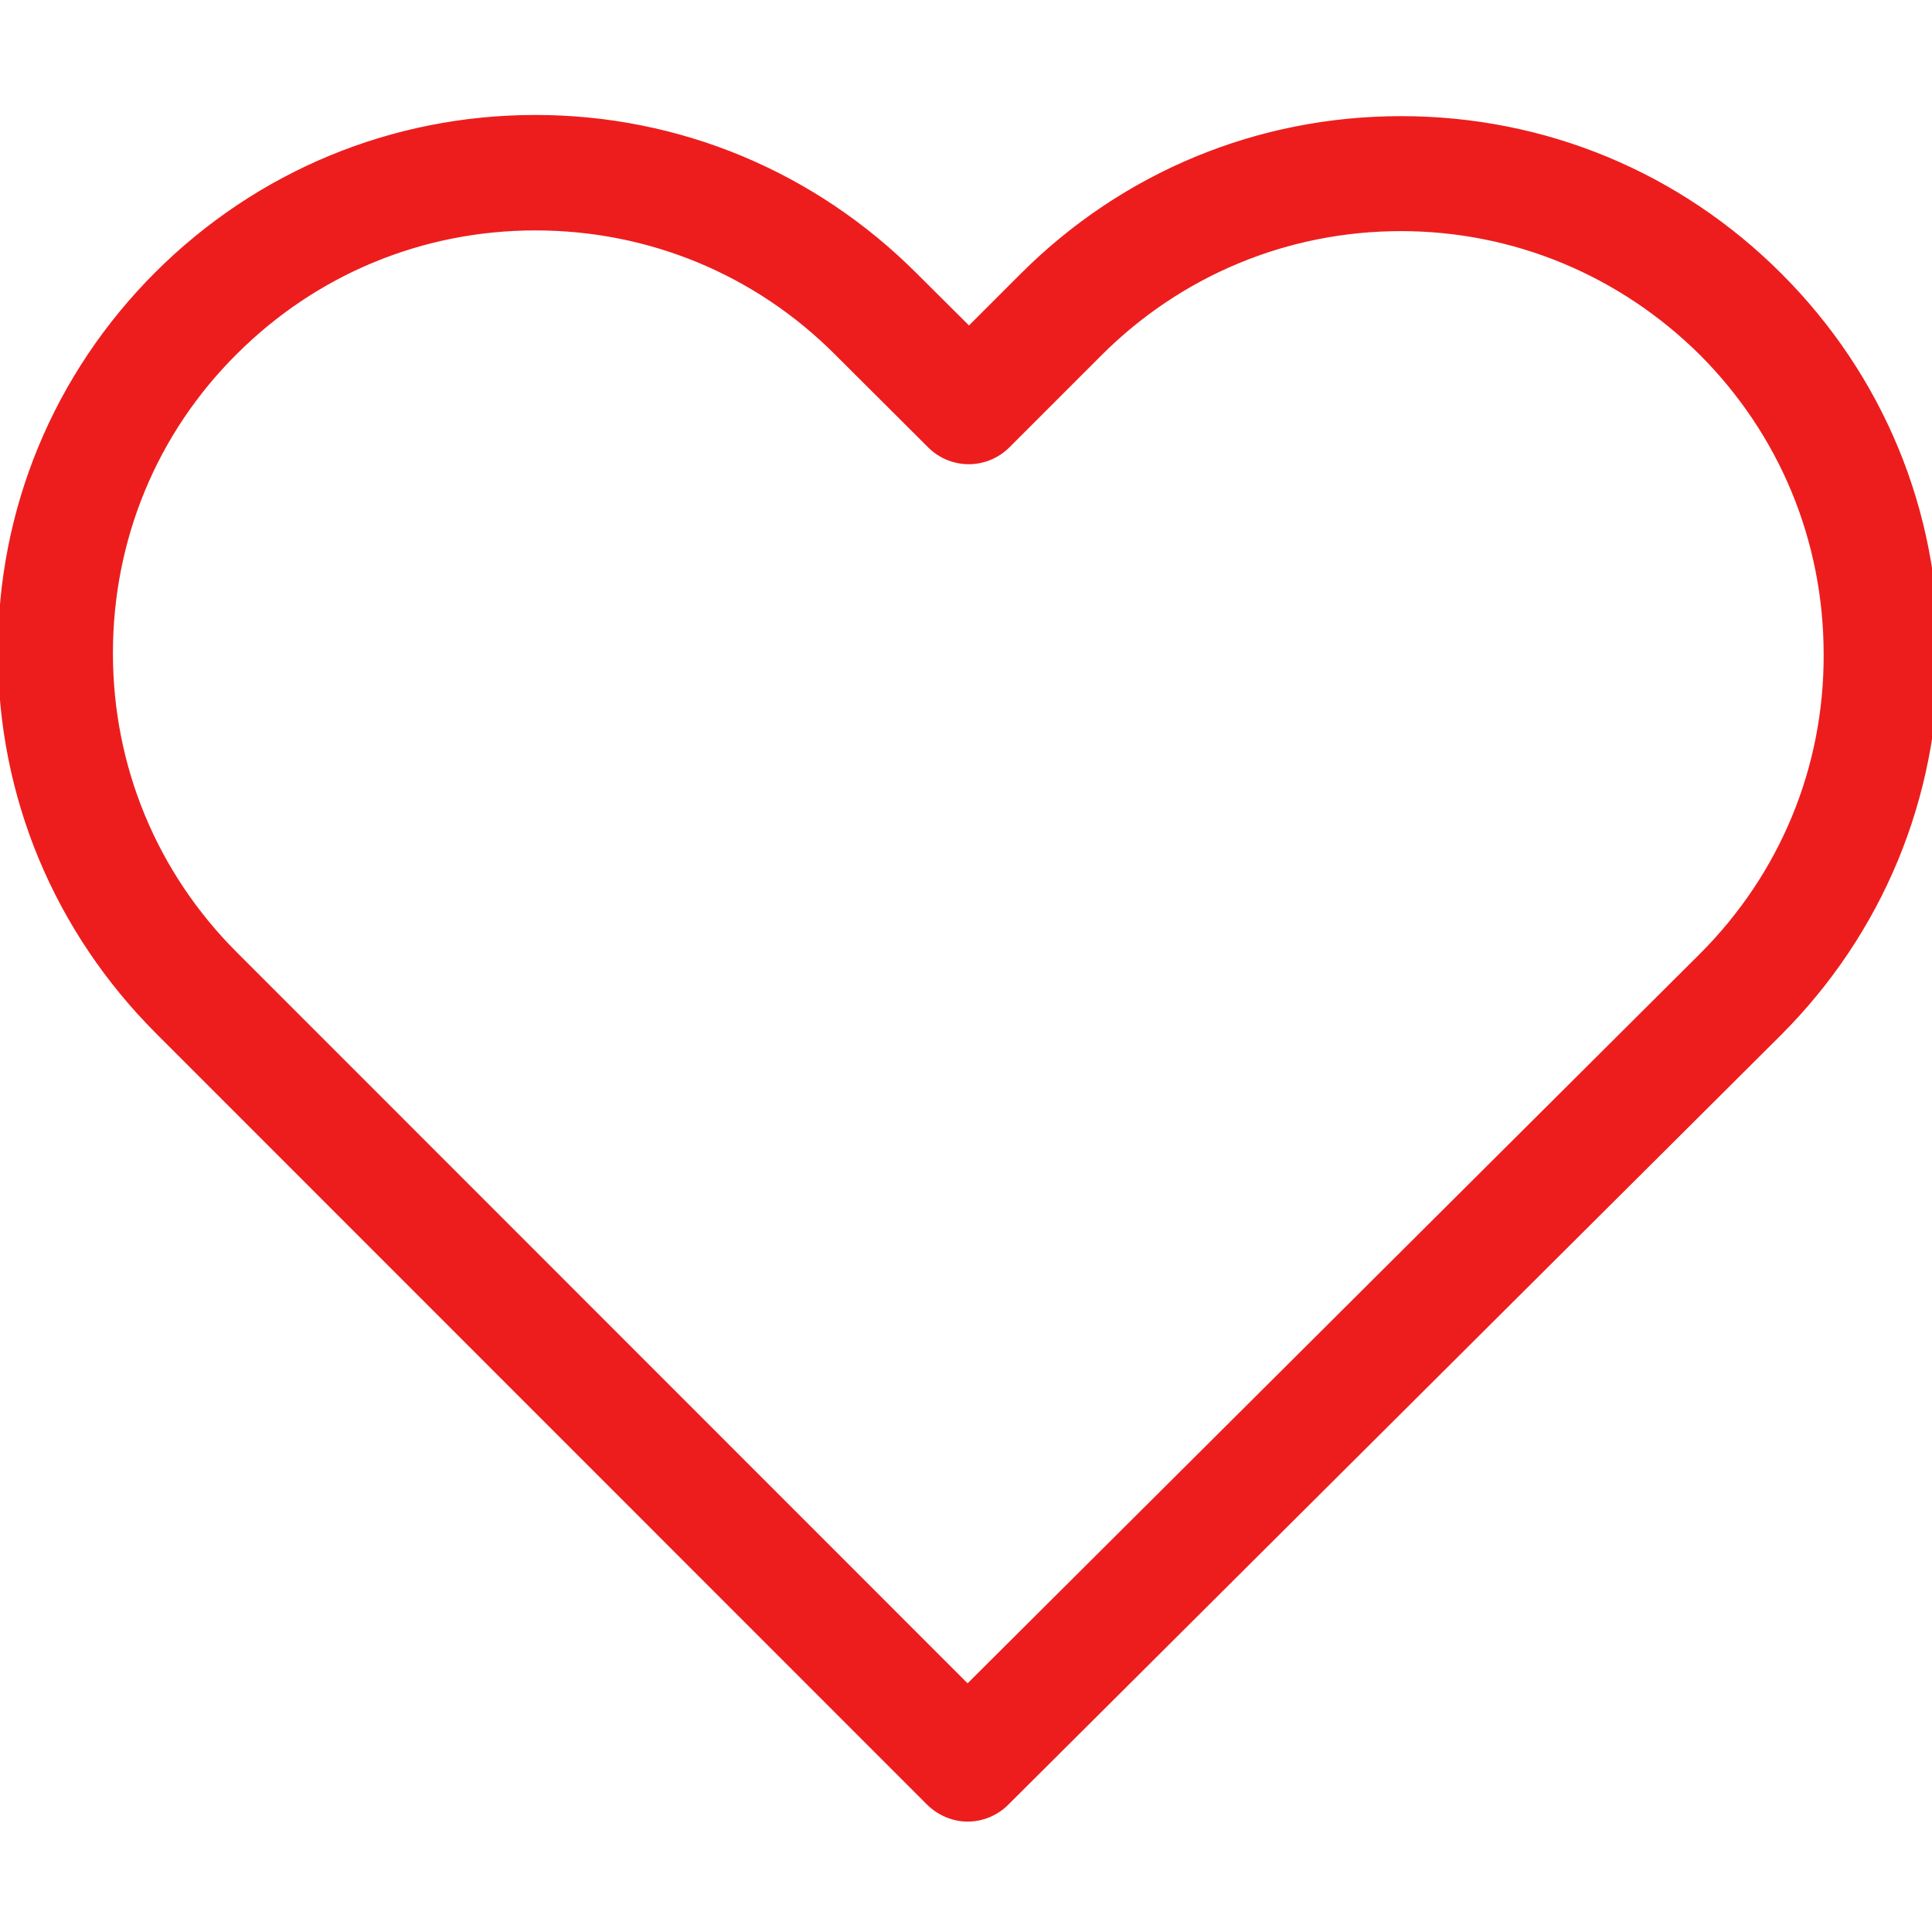 <?xml version="1.0" encoding="UTF-8"?>
<svg xmlns="http://www.w3.org/2000/svg" xmlns:xlink="http://www.w3.org/1999/xlink" width="32px" height="32px" viewBox="0 0 32 32" version="1.1">
<g id="surface1">
<path style="fill-rule:nonzero;fill:rgb(92.941%,11.373%,11.373%);fill-opacity:1;stroke-width:1;stroke-linecap:butt;stroke-linejoin:miter;stroke:rgb(92.941%,11.373%,11.373%);stroke-opacity:1;stroke-miterlimit:4;" d="M 433.583 67.024 C 408.88 42.322 376.175 28.79 341.281 28.79 C 306.387 28.79 273.623 42.379 248.921 67.082 L 236.023 79.98 L 222.895 66.909 C 198.193 42.207 165.314 28.502 130.42 28.502 C 95.584 28.502 62.821 42.091 38.176 66.678 C 13.474 91.381 -0.115 124.202 0 159.095 C 0 193.989 13.704 226.695 38.406 251.397 L 226.177 439.225 C 228.826 441.817 232.28 443.199 235.678 443.199 C 239.075 443.199 242.587 441.874 245.179 439.283 L 433.41 251.8 C 458.112 227.098 471.701 194.277 471.701 159.383 C 471.816 124.489 458.285 91.726 433.583 67.024 Z M 414.408 232.684 L 235.678 410.723 L 57.408 232.396 C 37.773 212.818 27.005 186.792 27.005 159.095 C 27.005 131.399 37.715 105.373 57.293 85.91 C 76.813 66.391 102.782 55.623 130.42 55.623 C 158.117 55.623 184.201 66.391 203.778 86.026 L 226.407 108.597 C 231.705 113.895 240.227 113.895 245.524 108.597 L 267.923 86.198 C 287.5 66.621 313.584 55.796 341.223 55.796 C 368.804 55.796 394.773 66.621 414.408 86.083 C 433.986 105.718 444.696 131.687 444.696 159.383 C 444.811 187.08 433.986 213.106 414.408 232.684 Z M 414.408 232.684 " transform="matrix(0.068,0,0,0.068,0,0)"/>
</g>
</svg>
